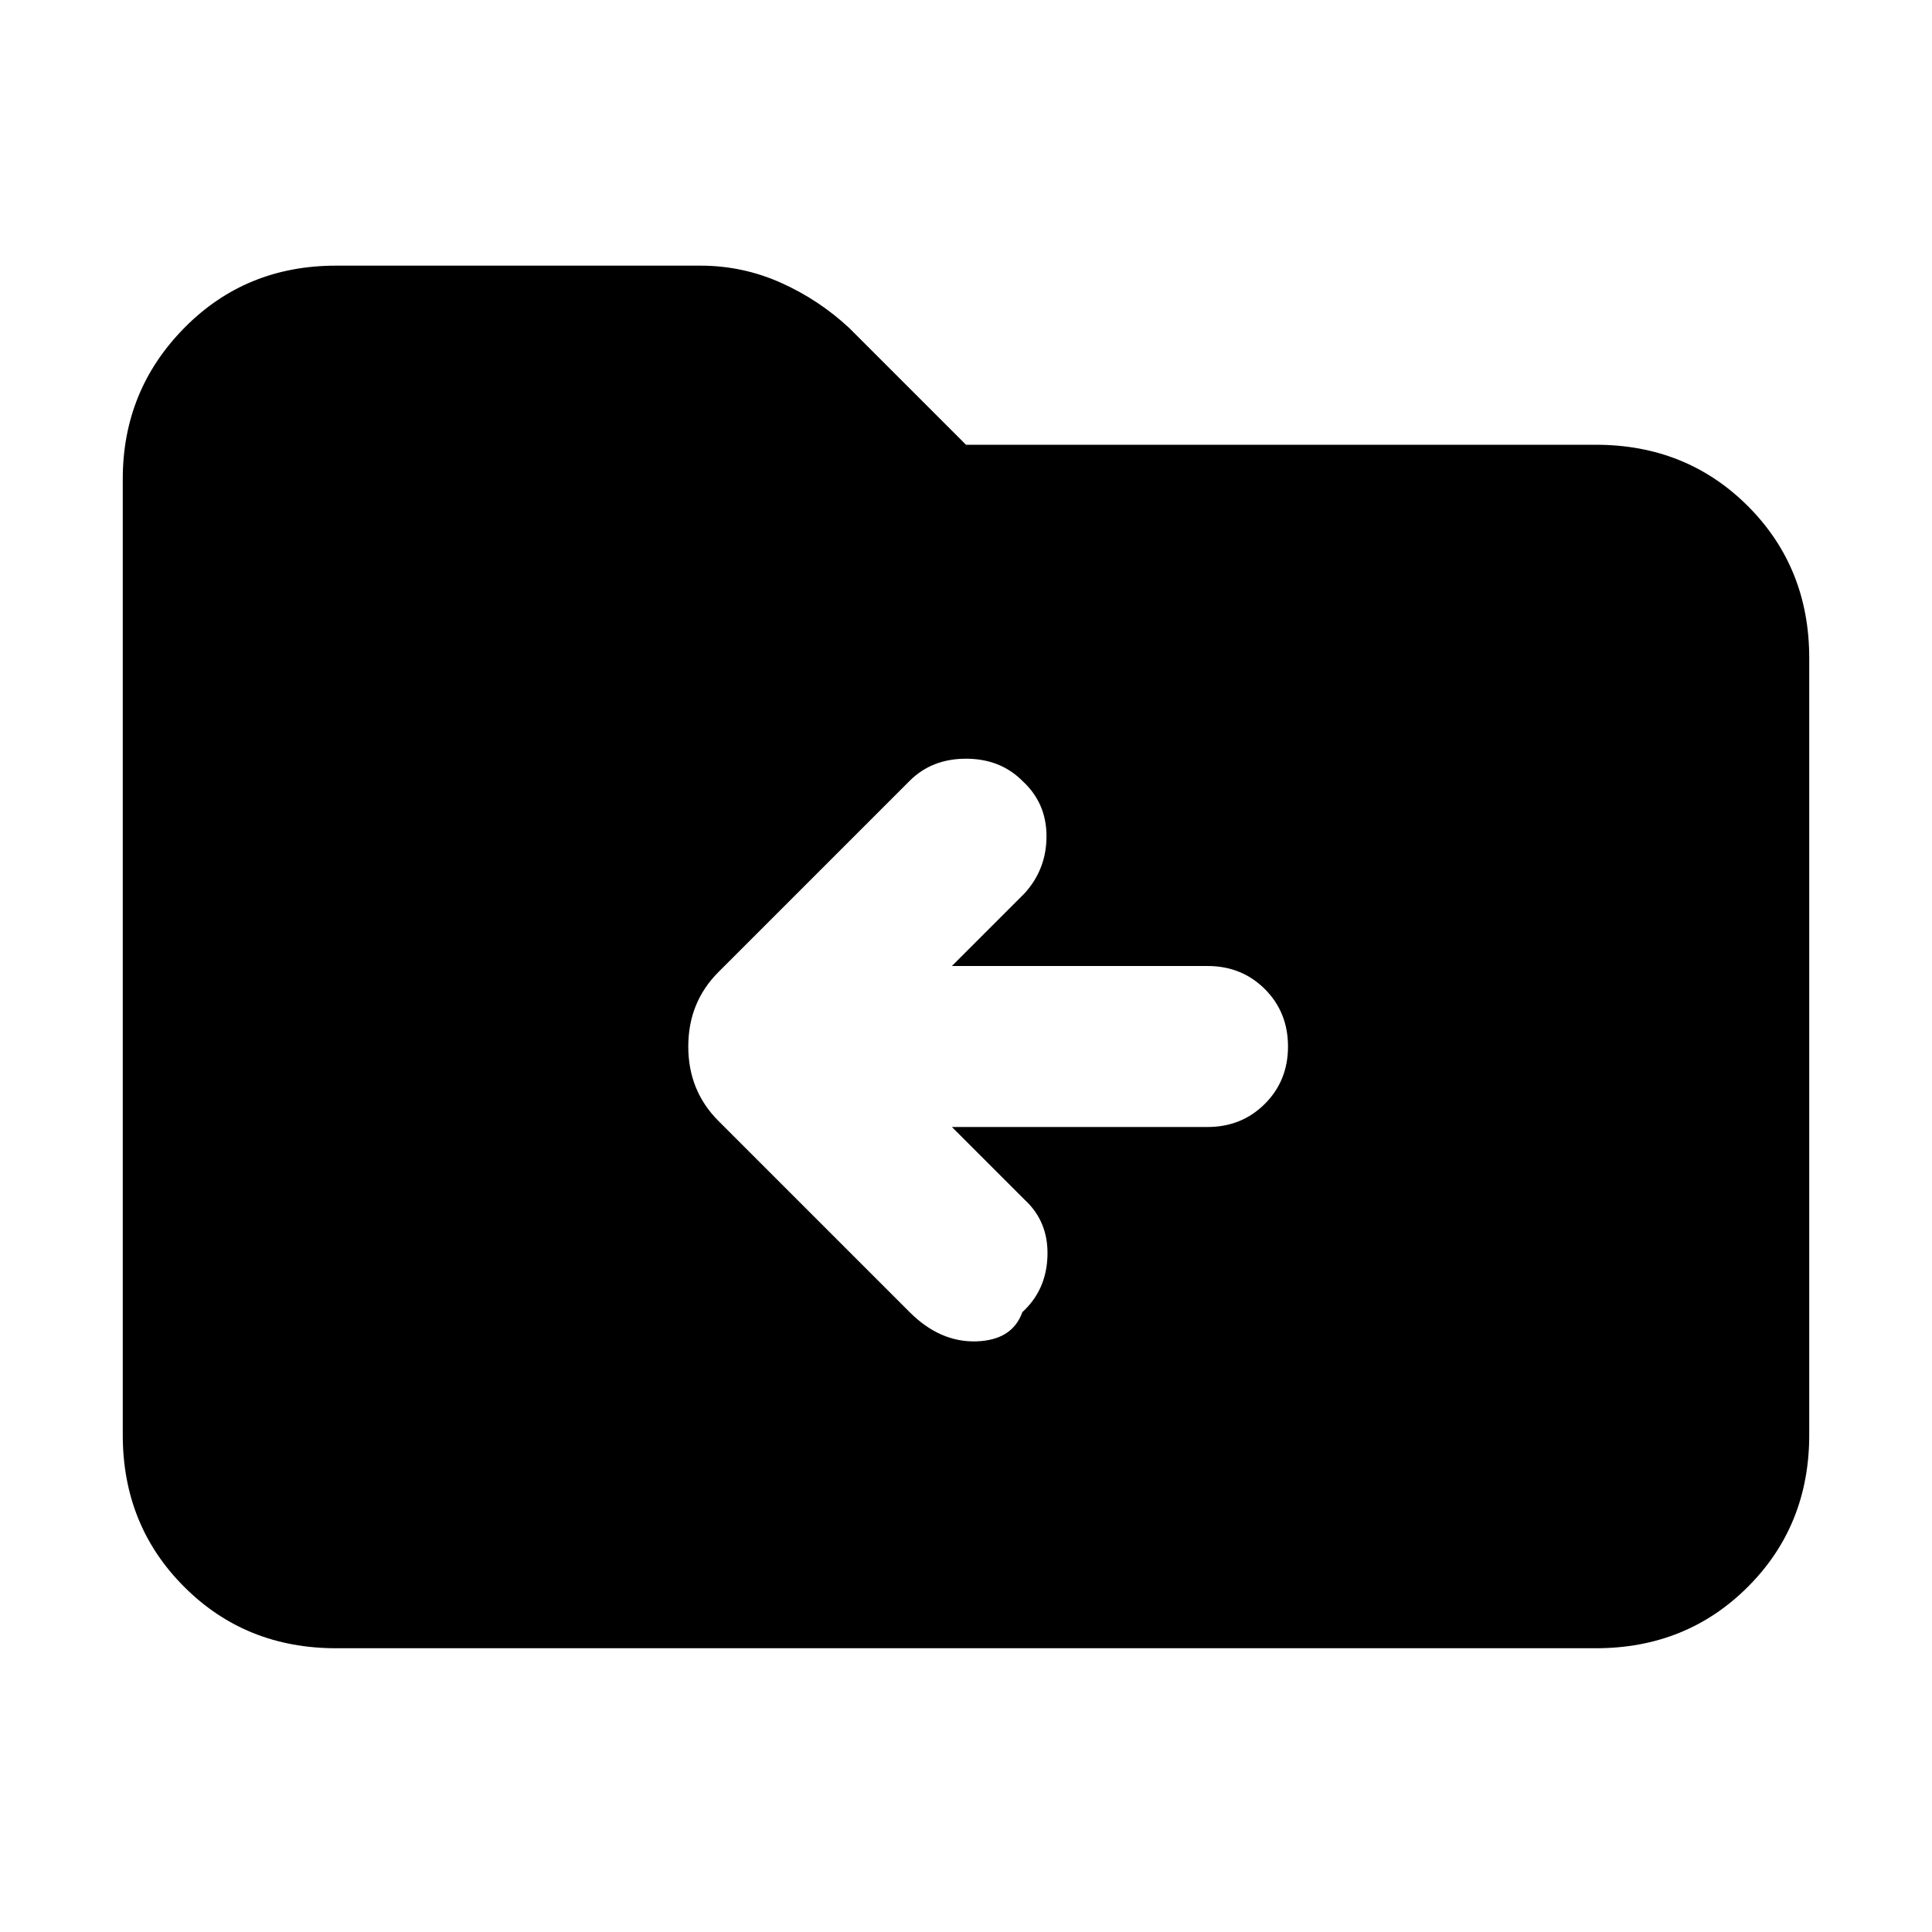 <svg xmlns="http://www.w3.org/2000/svg" height="24" width="24"><path d="M12.7 16.3Q13 16.025 13.012 15.6Q13.025 15.175 12.725 14.9L11.825 14H15Q15.425 14 15.713 13.712Q16 13.425 16 13Q16 12.575 15.713 12.287Q15.425 12 15 12H11.825L12.725 11.1Q13 10.8 13 10.387Q13 9.975 12.7 9.7Q12.425 9.425 12 9.425Q11.575 9.425 11.3 9.7L8.925 12.075Q8.55 12.45 8.55 13Q8.55 13.55 8.925 13.925L11.3 16.3Q11.675 16.675 12.125 16.663Q12.575 16.65 12.7 16.3ZM4.175 20.475Q3.05 20.475 2.288 19.712Q1.525 18.95 1.525 17.825V5.95Q1.525 4.85 2.288 4.075Q3.05 3.3 4.175 3.3H8.7Q9.225 3.3 9.7 3.512Q10.175 3.725 10.55 4.075L12 5.525H19.825Q20.95 5.525 21.713 6.287Q22.475 7.05 22.475 8.175V17.825Q22.475 18.95 21.713 19.712Q20.95 20.475 19.825 20.475Z"/></svg>
